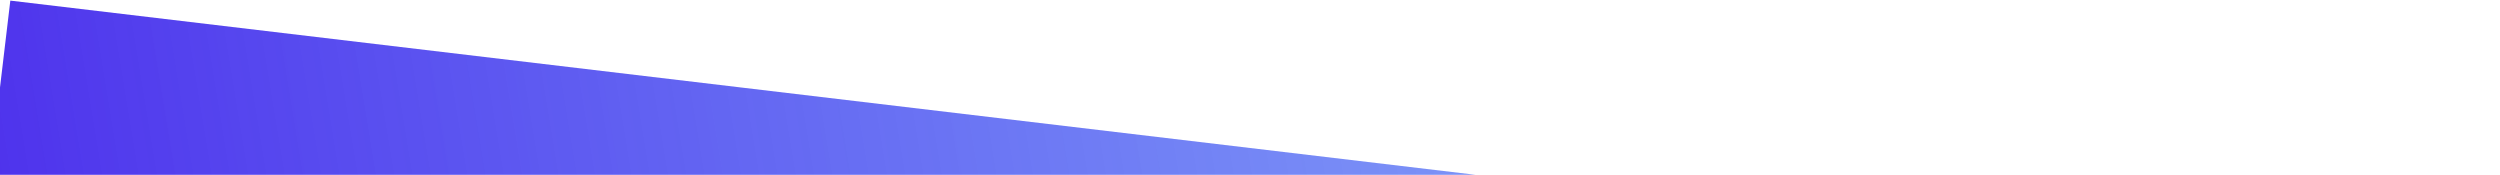 <svg width="143" height="10" viewBox="0 0 143 10" fill="none" xmlns="http://www.w3.org/2000/svg">
<line y1="5" x2="143" y2="22" stroke="url(#paint0_linear_246_324)" stroke-width="10"/>
<defs>
<linearGradient id="paint0_linear_246_324" x1="-12.777" y1="27" x2="246.483" y2="-15.545" gradientUnits="userSpaceOnUse">
<stop stop-color="#481FEA"/>
<stop offset="1" stop-color="#00A3FF" stop-opacity="0"/>
</linearGradient>
</defs>
</svg>
